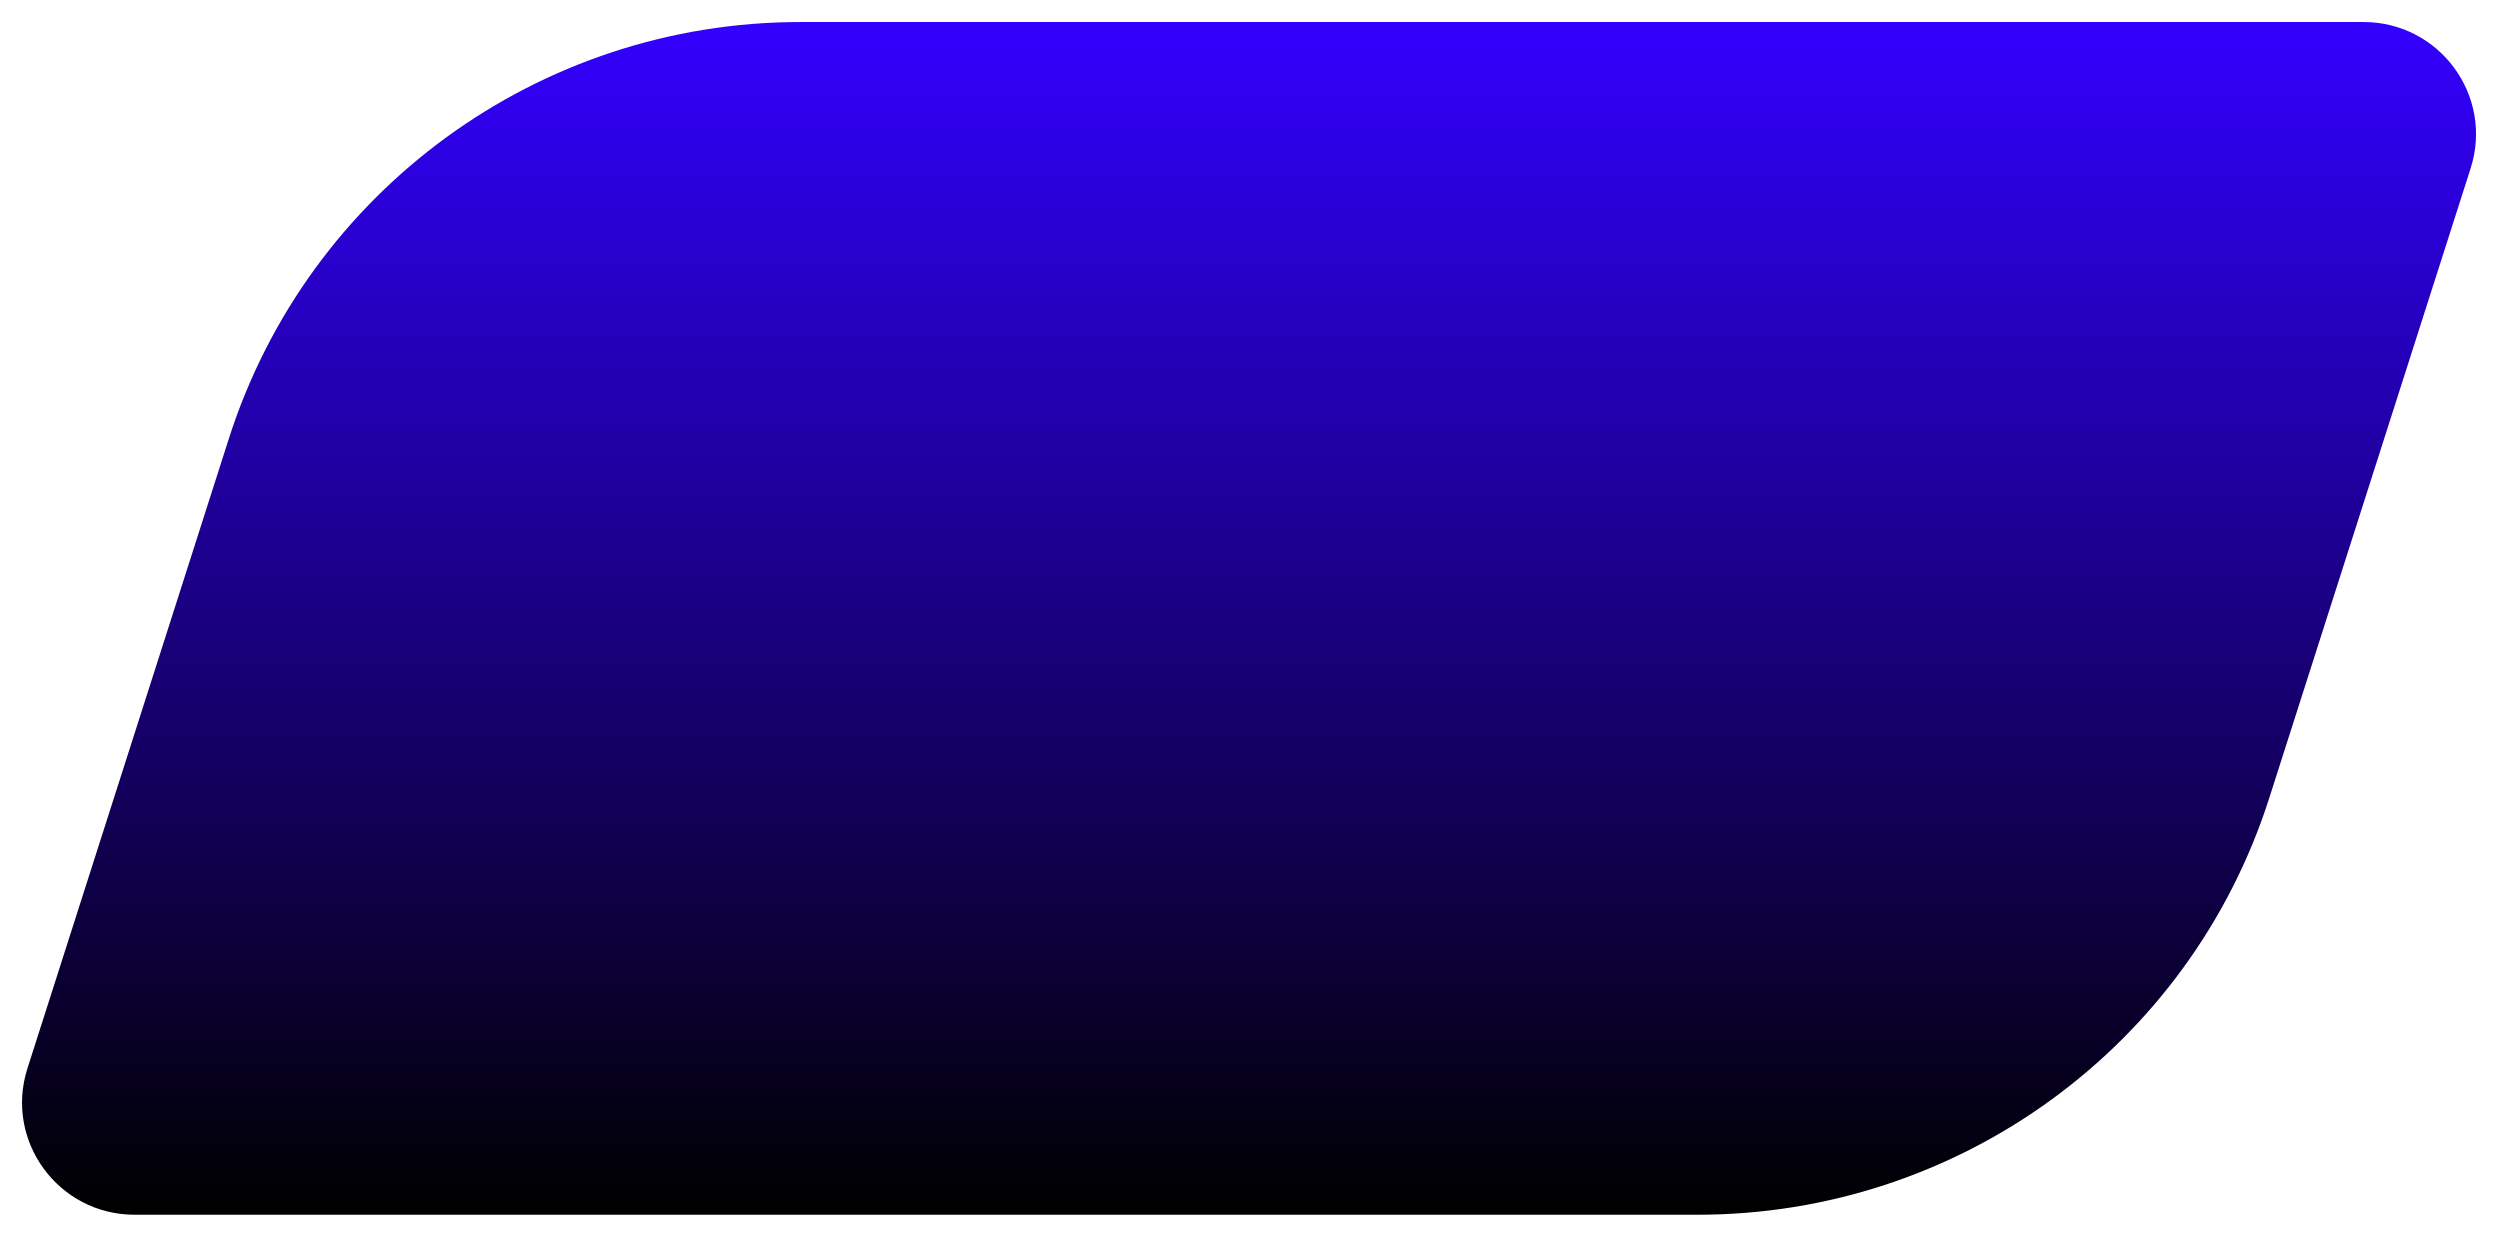 <svg width="227" height="113" viewBox="0 0 227 113" fill="none" xmlns="http://www.w3.org/2000/svg">
<g filter="url(#filter0_d_232_317)">
<path fill-rule="evenodd" clip-rule="evenodd" d="M214.606 2H72.668C48.968 2 27.989 17.289 20.786 39.81L2.49 97.017C0.389 103.587 5.304 110.297 12.218 110.297H154.157C177.857 110.297 198.836 95.008 206.039 72.487L224.334 15.28C226.435 8.71 221.52 2 214.606 2Z" fill="white"/>
<path fill-rule="evenodd" clip-rule="evenodd" d="M214.606 2H72.668C48.968 2 27.989 17.289 20.786 39.81L2.49 97.017C0.389 103.587 5.304 110.297 12.218 110.297H154.157C177.857 110.297 198.836 95.008 206.039 72.487L224.334 15.28C226.435 8.71 221.52 2 214.606 2Z" fill="url(#paint0_linear_232_317)"/>
</g>
<defs>
<filter id="filter0_d_232_317" x="0" y="0" width="226.824" height="112.297" filterUnits="userSpaceOnUse" color-interpolation-filters="sRGB">
<feFlood flood-opacity="0" result="BackgroundImageFix"/>
<feColorMatrix in="SourceAlpha" type="matrix" values="0 0 0 0 0 0 0 0 0 0 0 0 0 0 0 0 0 0 127 0" result="hardAlpha"/>
<feOffset/>
<feGaussianBlur stdDeviation="1"/>
<feComposite in2="hardAlpha" operator="out"/>
<feColorMatrix type="matrix" values="0 0 0 0 1 0 0 0 0 1 0 0 0 0 1 0 0 0 0.14 0"/>
<feBlend mode="normal" in2="BackgroundImageFix" result="effect1_dropShadow_232_317"/>
<feBlend mode="normal" in="SourceGraphic" in2="effect1_dropShadow_232_317" result="shape"/>
</filter>
<linearGradient id="paint0_linear_232_317" x1="113.412" y1="2" x2="113.412" y2="110.297" gradientUnits="userSpaceOnUse">
<stop stop-color="#3300FF"/>
<stop offset="1"/>
</linearGradient>
</defs>
</svg>
